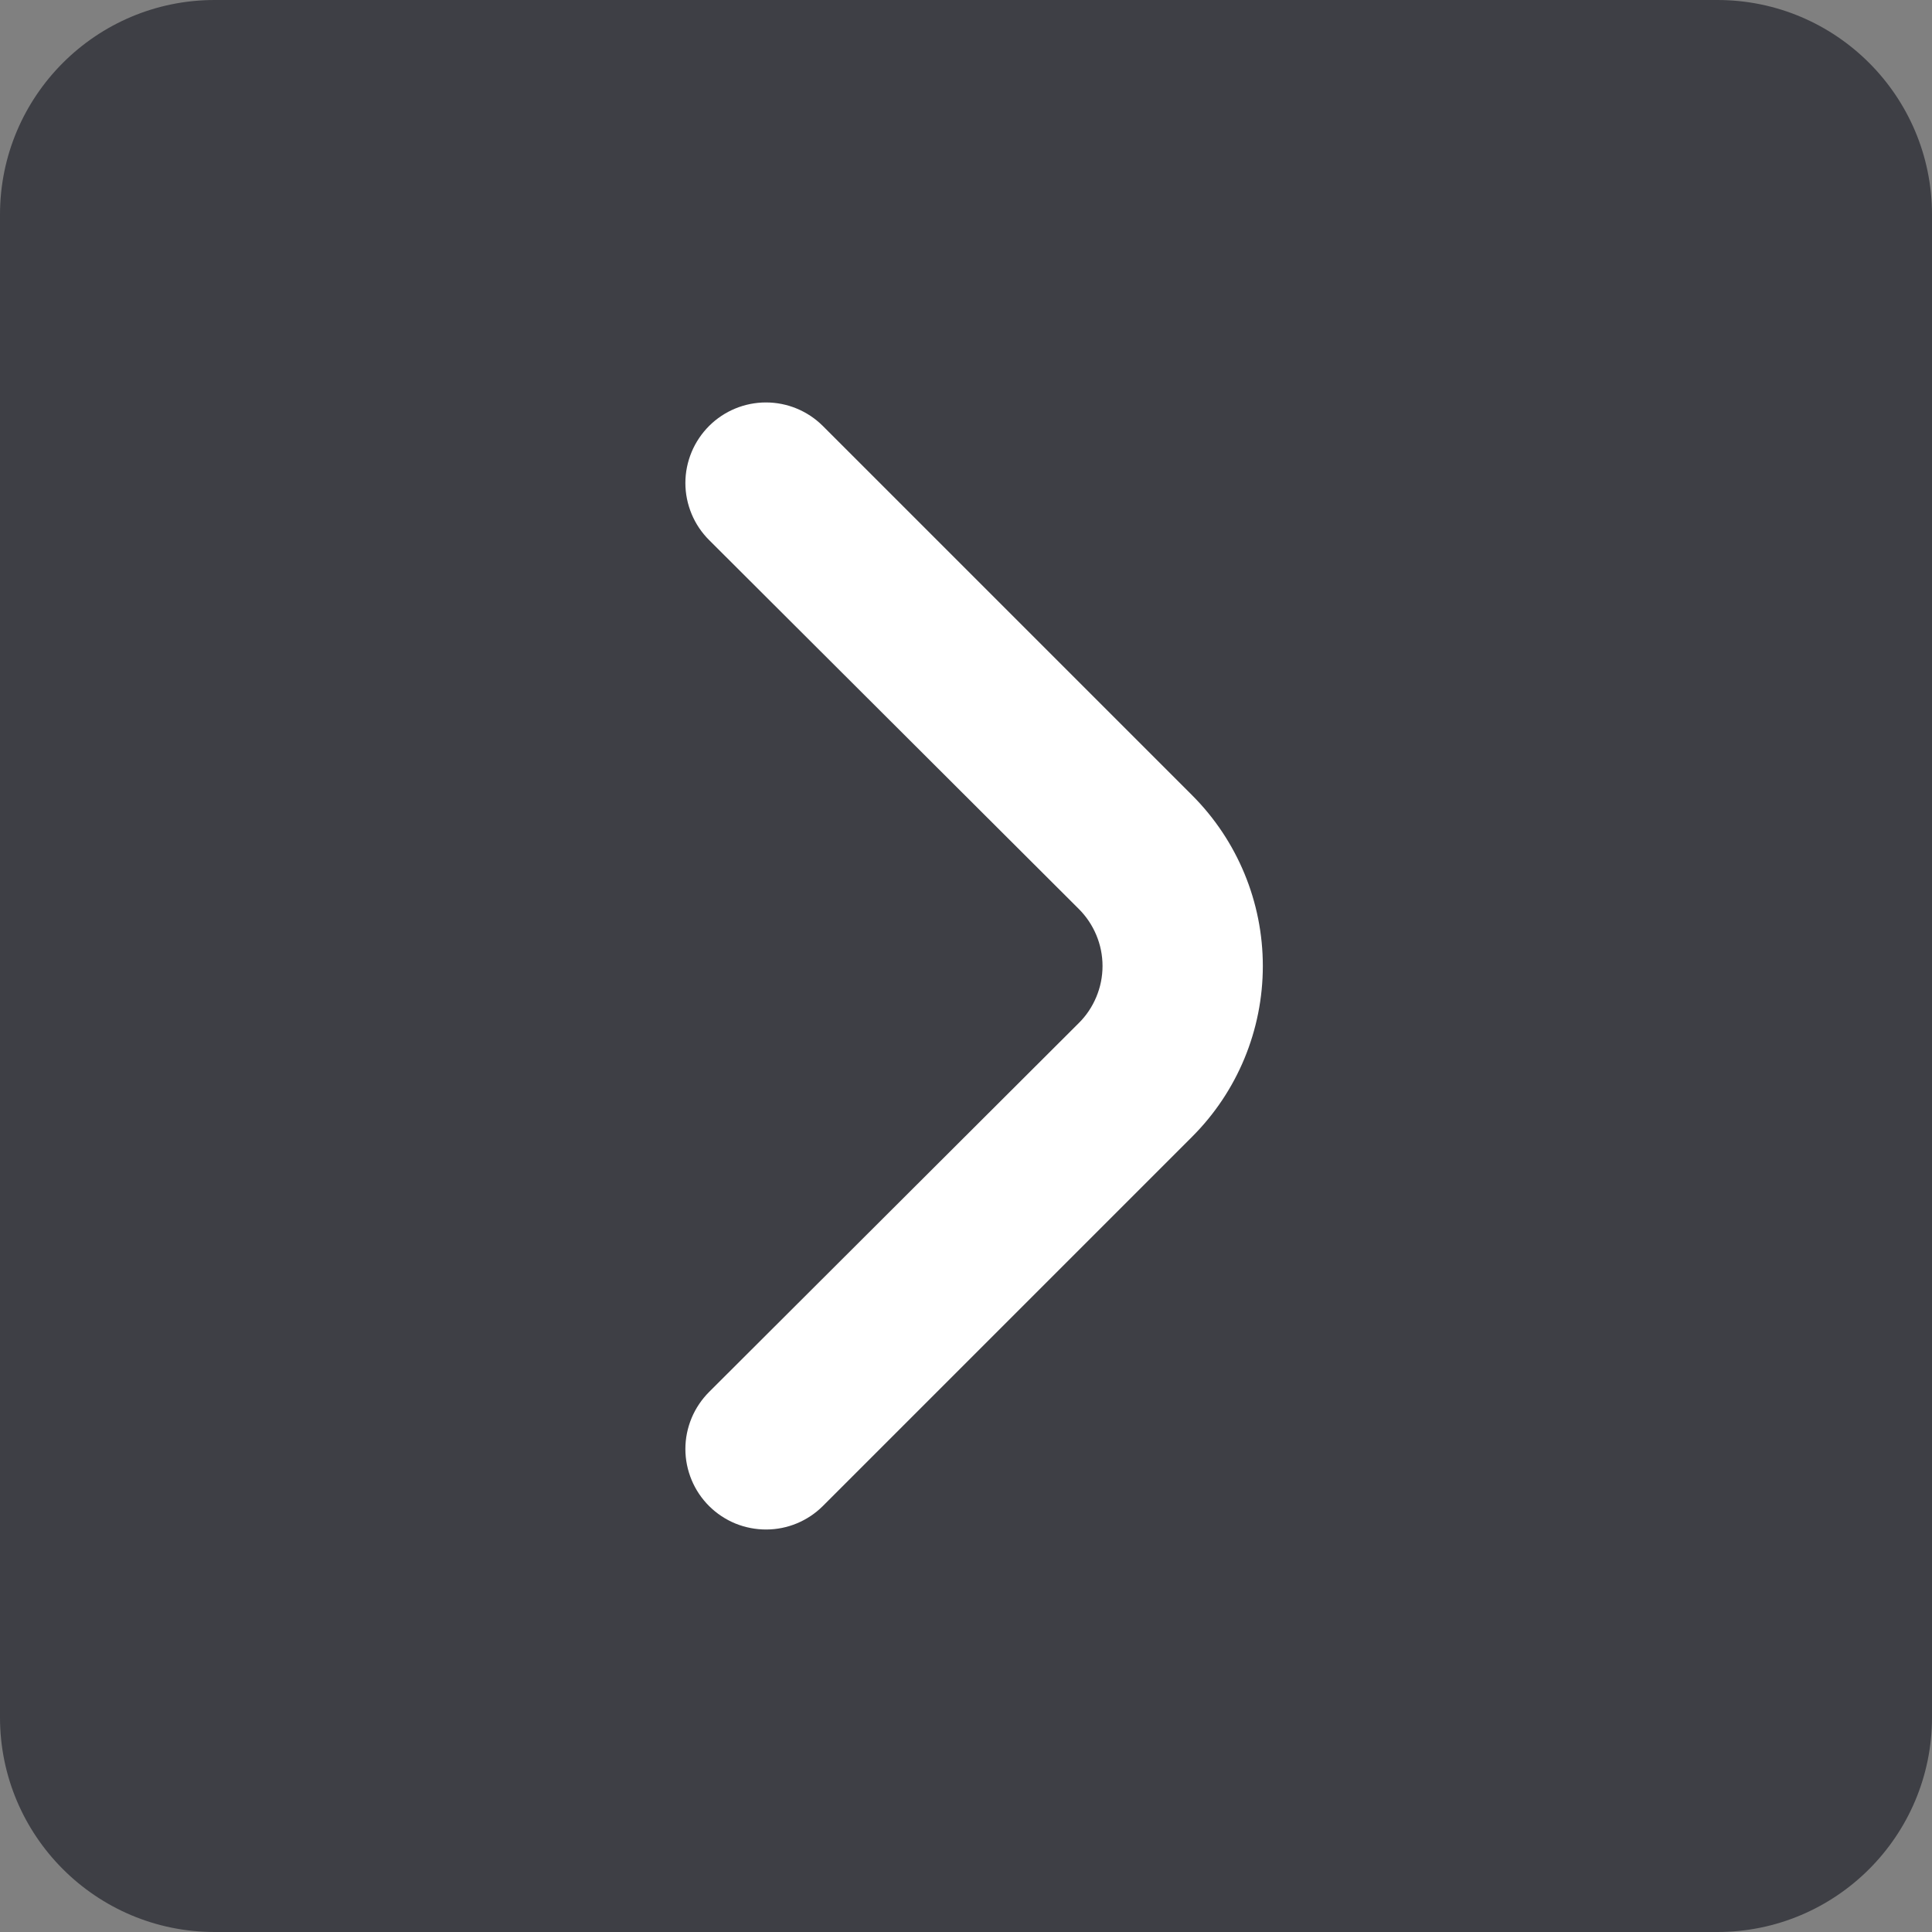 <svg width="36" height="36" viewBox="0 0 36 36" fill="none" xmlns="http://www.w3.org/2000/svg">
<rect x="0" y="0" width="36" height="36" fill="#808080" stroke="none"/>
<path d="M36 4C36 1.791 34.209 0 32 0H4C1.791 0 0 1.791 0 4V32C0 34.209 1.791 36 4 36H32C34.209 36 36 34.209 36 32V4Z" fill="#3E3F45"/>
<path d="M20.1 19.065C20.241 18.926 20.352 18.76 20.428 18.577C20.505 18.394 20.544 18.198 20.544 18C20.544 17.802 20.505 17.606 20.428 17.423C20.352 17.241 20.241 17.075 20.1 16.935L13.215 10.065C13.075 9.926 12.963 9.76 12.887 9.577C12.811 9.394 12.771 9.198 12.771 9C12.771 8.802 12.811 8.606 12.887 8.423C12.963 8.241 13.075 8.075 13.215 7.935C13.496 7.656 13.876 7.499 14.273 7.499C14.669 7.499 15.049 7.656 15.33 7.935L22.215 14.82C23.058 15.664 23.531 16.808 23.531 18C23.531 19.193 23.058 20.337 22.215 21.18L15.33 28.065C15.051 28.342 14.674 28.499 14.28 28.5C14.083 28.501 13.887 28.463 13.704 28.389C13.522 28.314 13.355 28.204 13.215 28.065C13.075 27.926 12.963 27.76 12.887 27.577C12.811 27.394 12.771 27.198 12.771 27C12.771 26.802 12.811 26.606 12.887 26.423C12.963 26.241 13.075 26.075 13.215 25.935L20.1 19.065Z" fill="white"/>
</svg>
